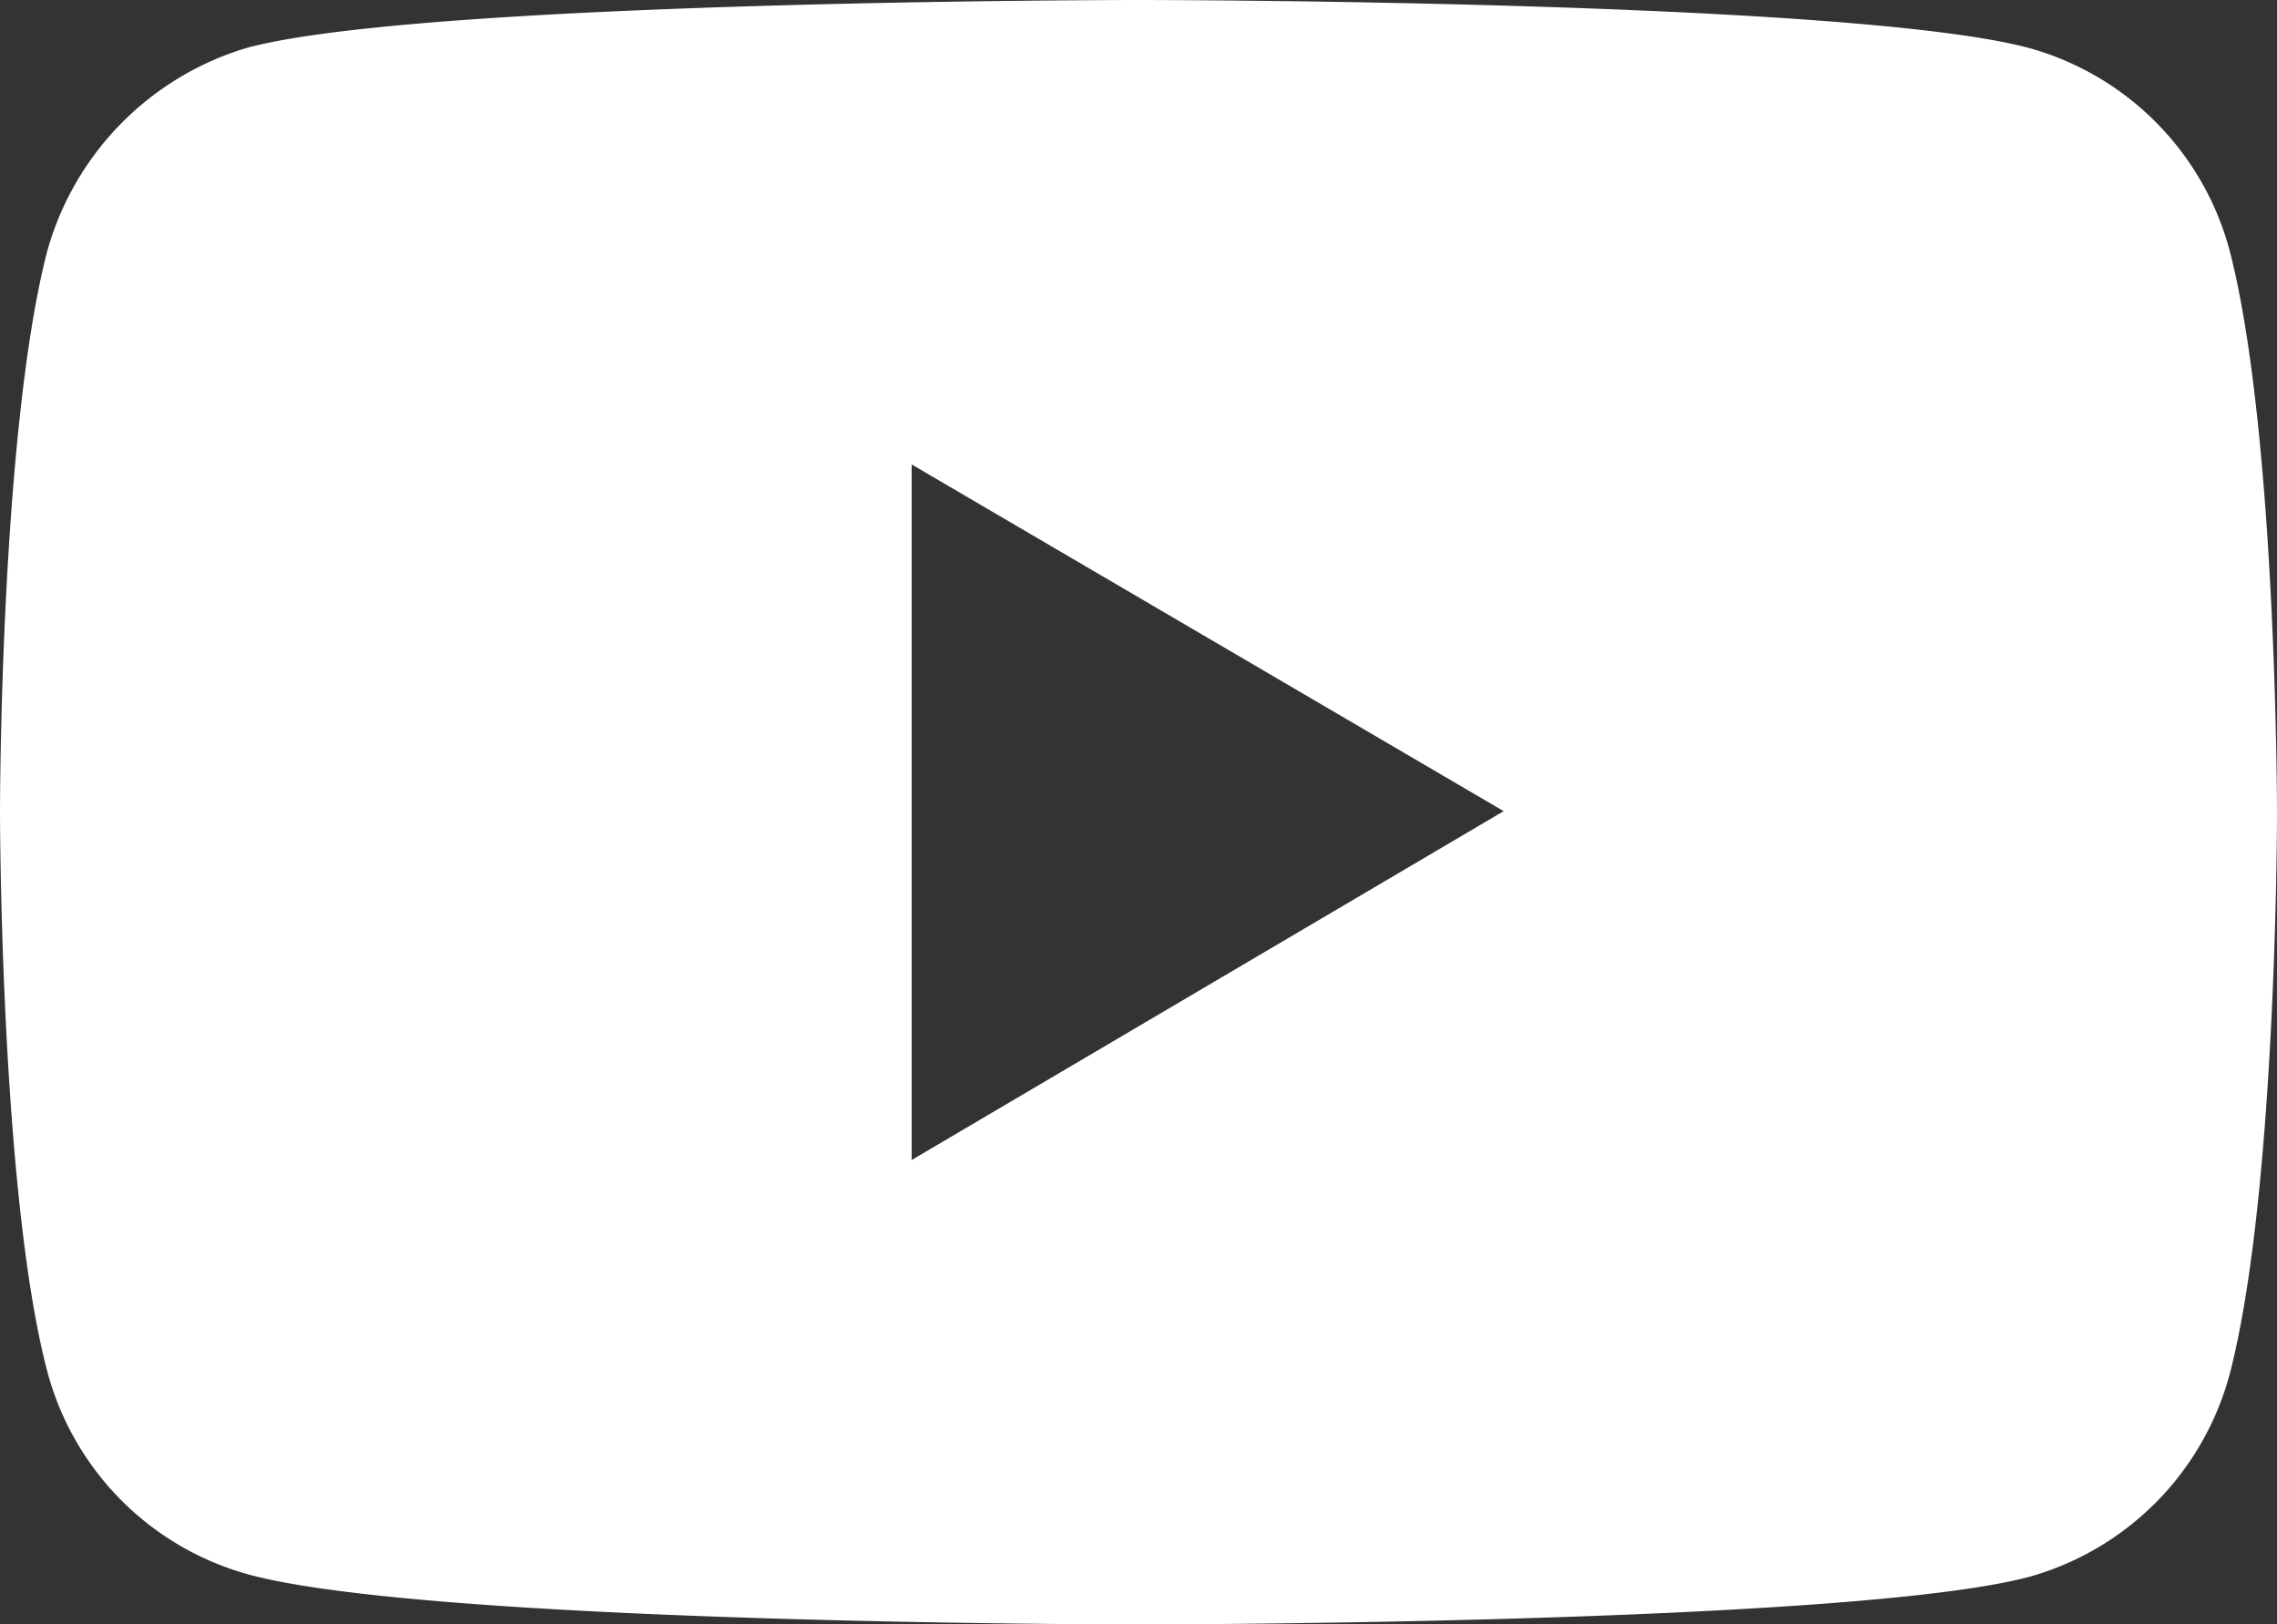 <svg xmlns="http://www.w3.org/2000/svg" xmlns:xlink="http://www.w3.org/1999/xlink" viewBox="0 0 53 37.81"><rect x="0" y="0" width="53" height="37.81" fill="#333333" stroke="none"/><defs><style>.cls-1{fill:none;}.cls-2{clip-path:url(#clip-path);}.cls-3{fill:#fff;}</style><clipPath id="clip-path" transform="translate(0 -8.12)"><rect class="cls-1" width="53" height="54"/></clipPath></defs><g id="Calque_2" data-name="Calque 2"><g id="Calque_1-2" data-name="Calque 1"><g class="cls-2"><path class="cls-3" d="M51.91,14a6.68,6.68,0,0,0-4.67-4.76C43.09,8.12,26.5,8.12,26.5,8.12S9.91,8.12,5.76,9.23A6.86,6.86,0,0,0,1.09,14C0,18.26,0,27,0,27s0,8.8,1.09,13a6.68,6.68,0,0,0,4.67,4.76C10,45.93,26.5,45.93,26.5,45.93s16.59,0,20.74-1.11a6.7,6.7,0,0,0,4.67-4.76c1.09-4.23,1.09-13,1.09-13S53,18.26,51.91,14ZM21.22,35.12V18.93L35,27Z" transform="translate(0 -8.12)"/></g></g></g></svg>